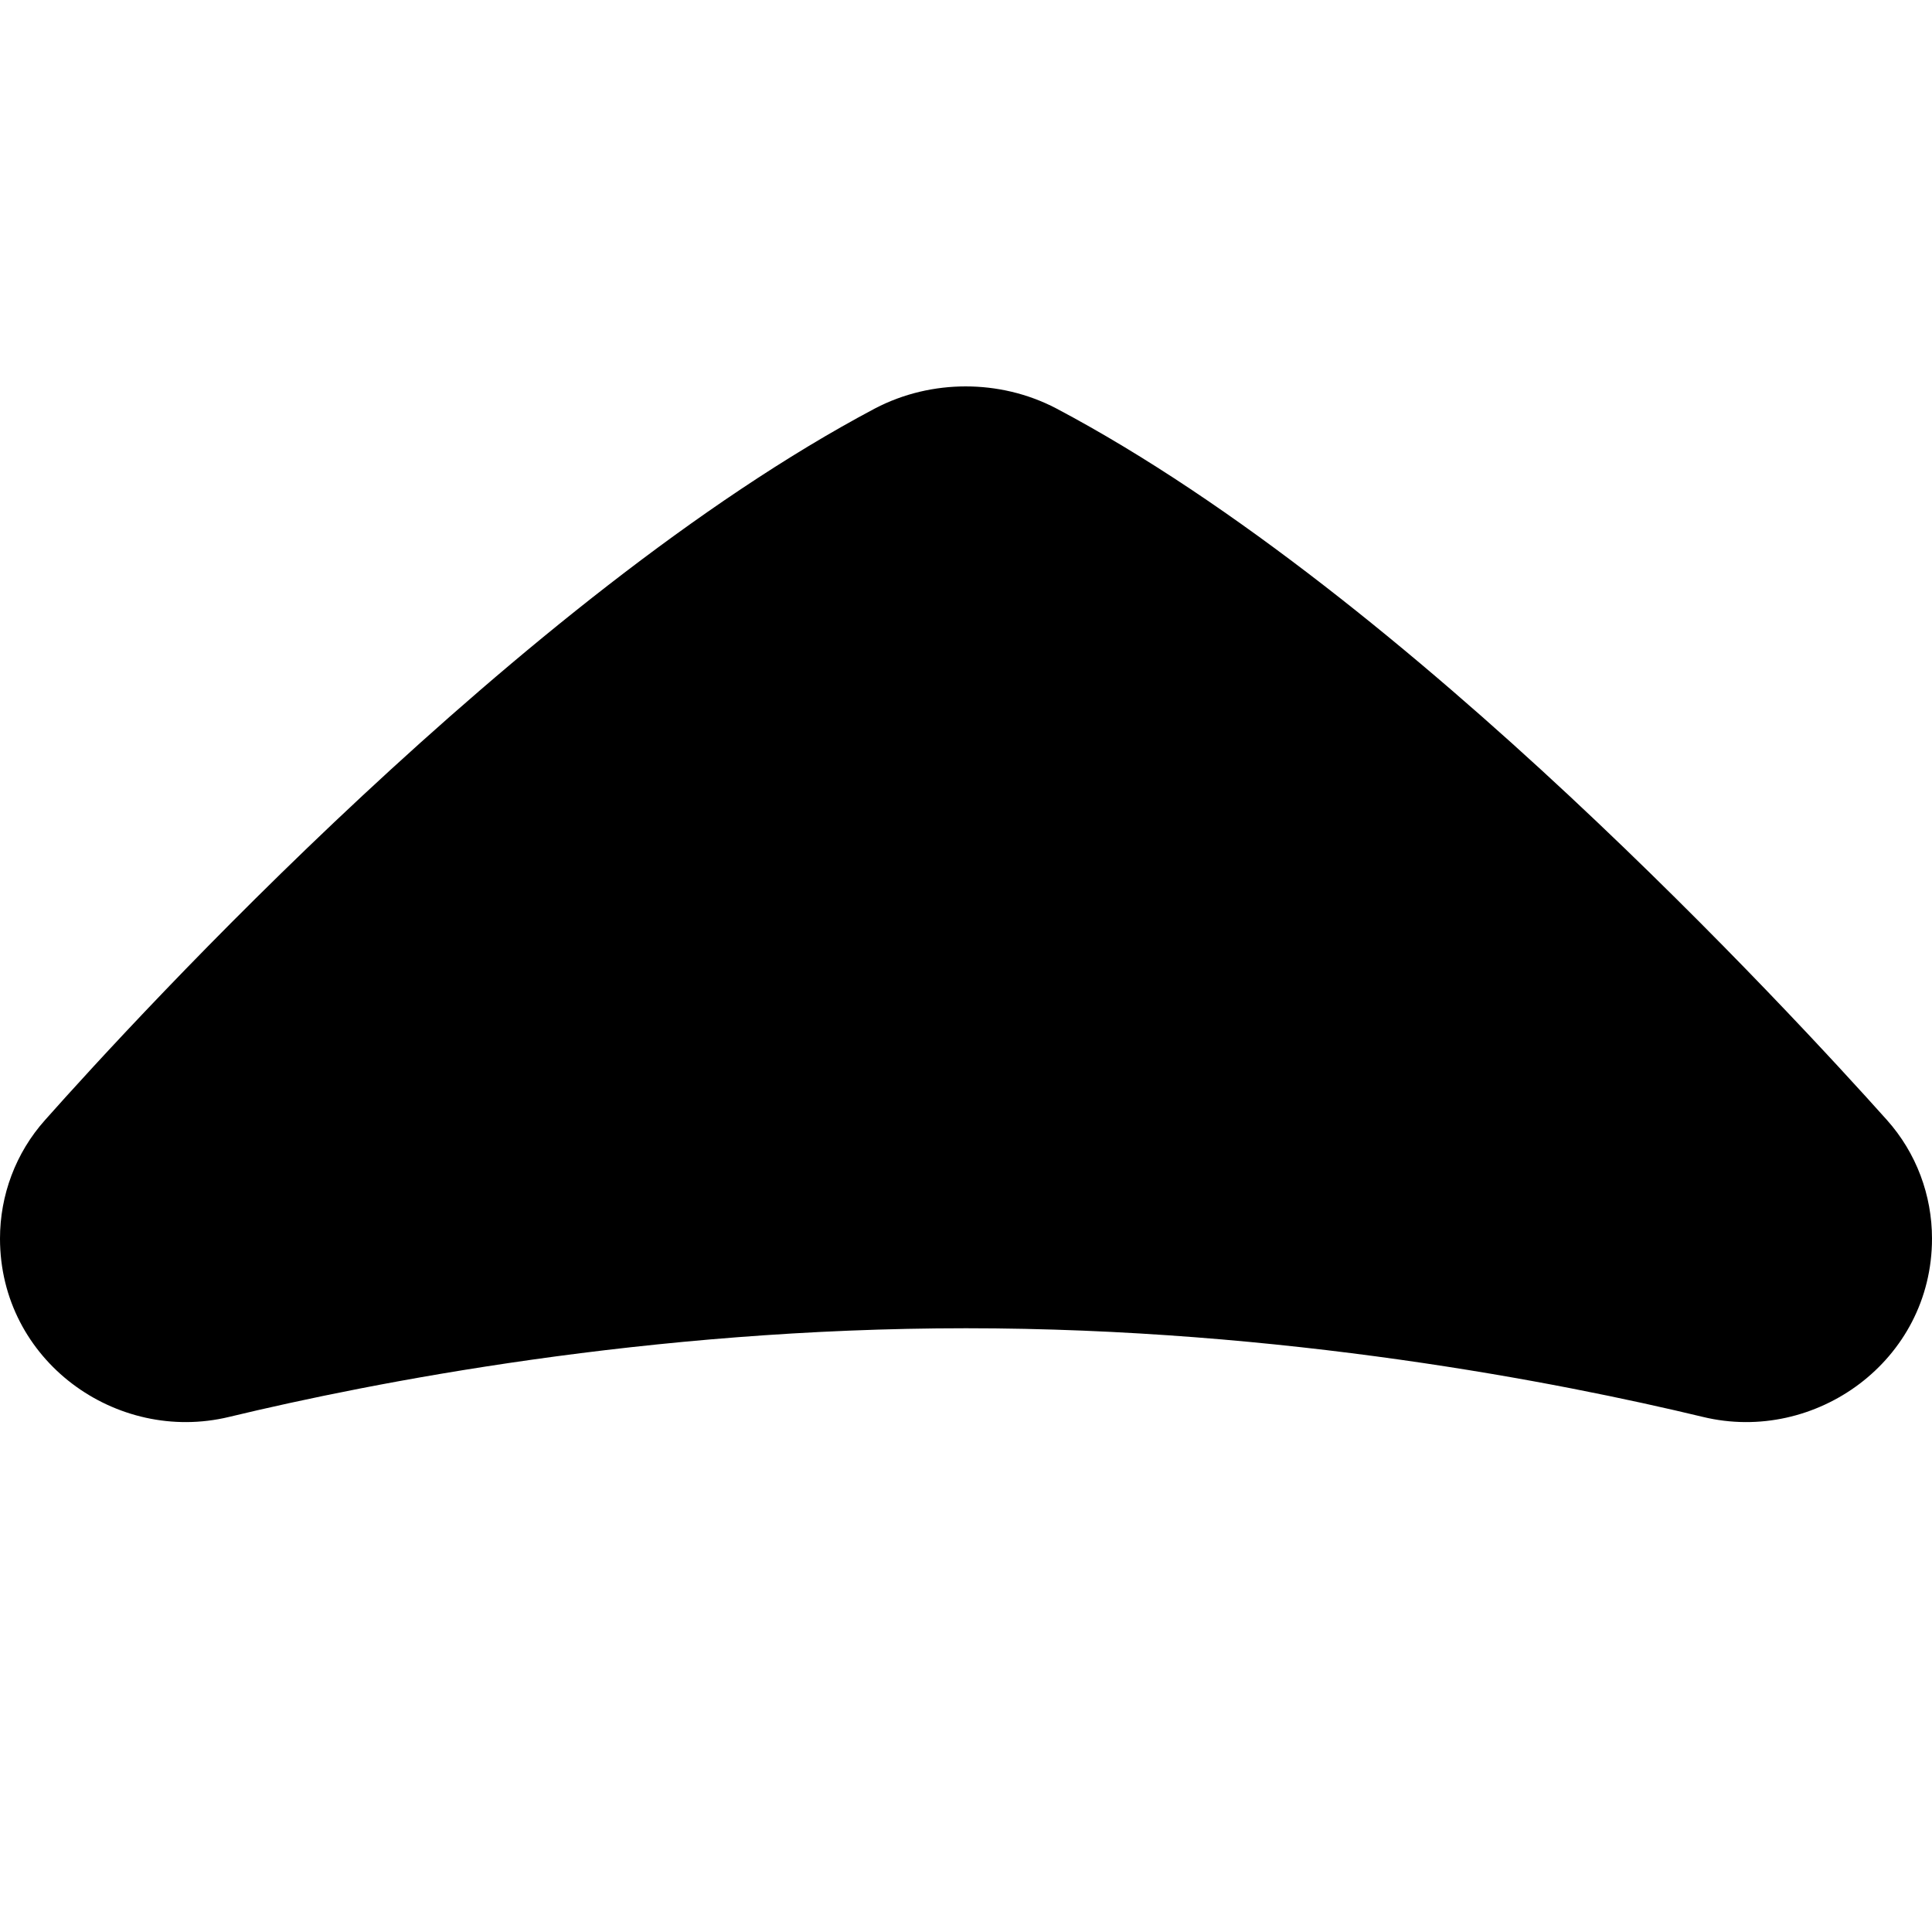 <svg xmlns="http://www.w3.org/2000/svg" viewBox="0 0 560 560"><!--! Font Awesome Pro 7.0.1 by @fontawesome - https://fontawesome.com License - https://fontawesome.com/license (Commercial License) Copyright 2025 Fonticons, Inc. --><path fill="currentColor" d="M560 359c0-12.5-4.5-24.8-13.1-34.4-13.6-15.2-48.3-53.1-92-93.9-43.3-40.4-97.1-85-148.7-112.3-8.4-4.4-17.5-6.4-26.3-6.4s-17.9 2-26.3 6.4C202.1 145.7 148.4 190.3 105 230.7 61.3 271.4 26.6 309.4 13.1 324.6 4.5 334.2 0 346.5 0 359 0 394.4 33.7 418.6 66.4 410.7 108 400.7 187.9 385 280 385s172 15.7 213.6 25.7c32.6 7.9 66.4-16.3 66.4-51.7z"/></svg>